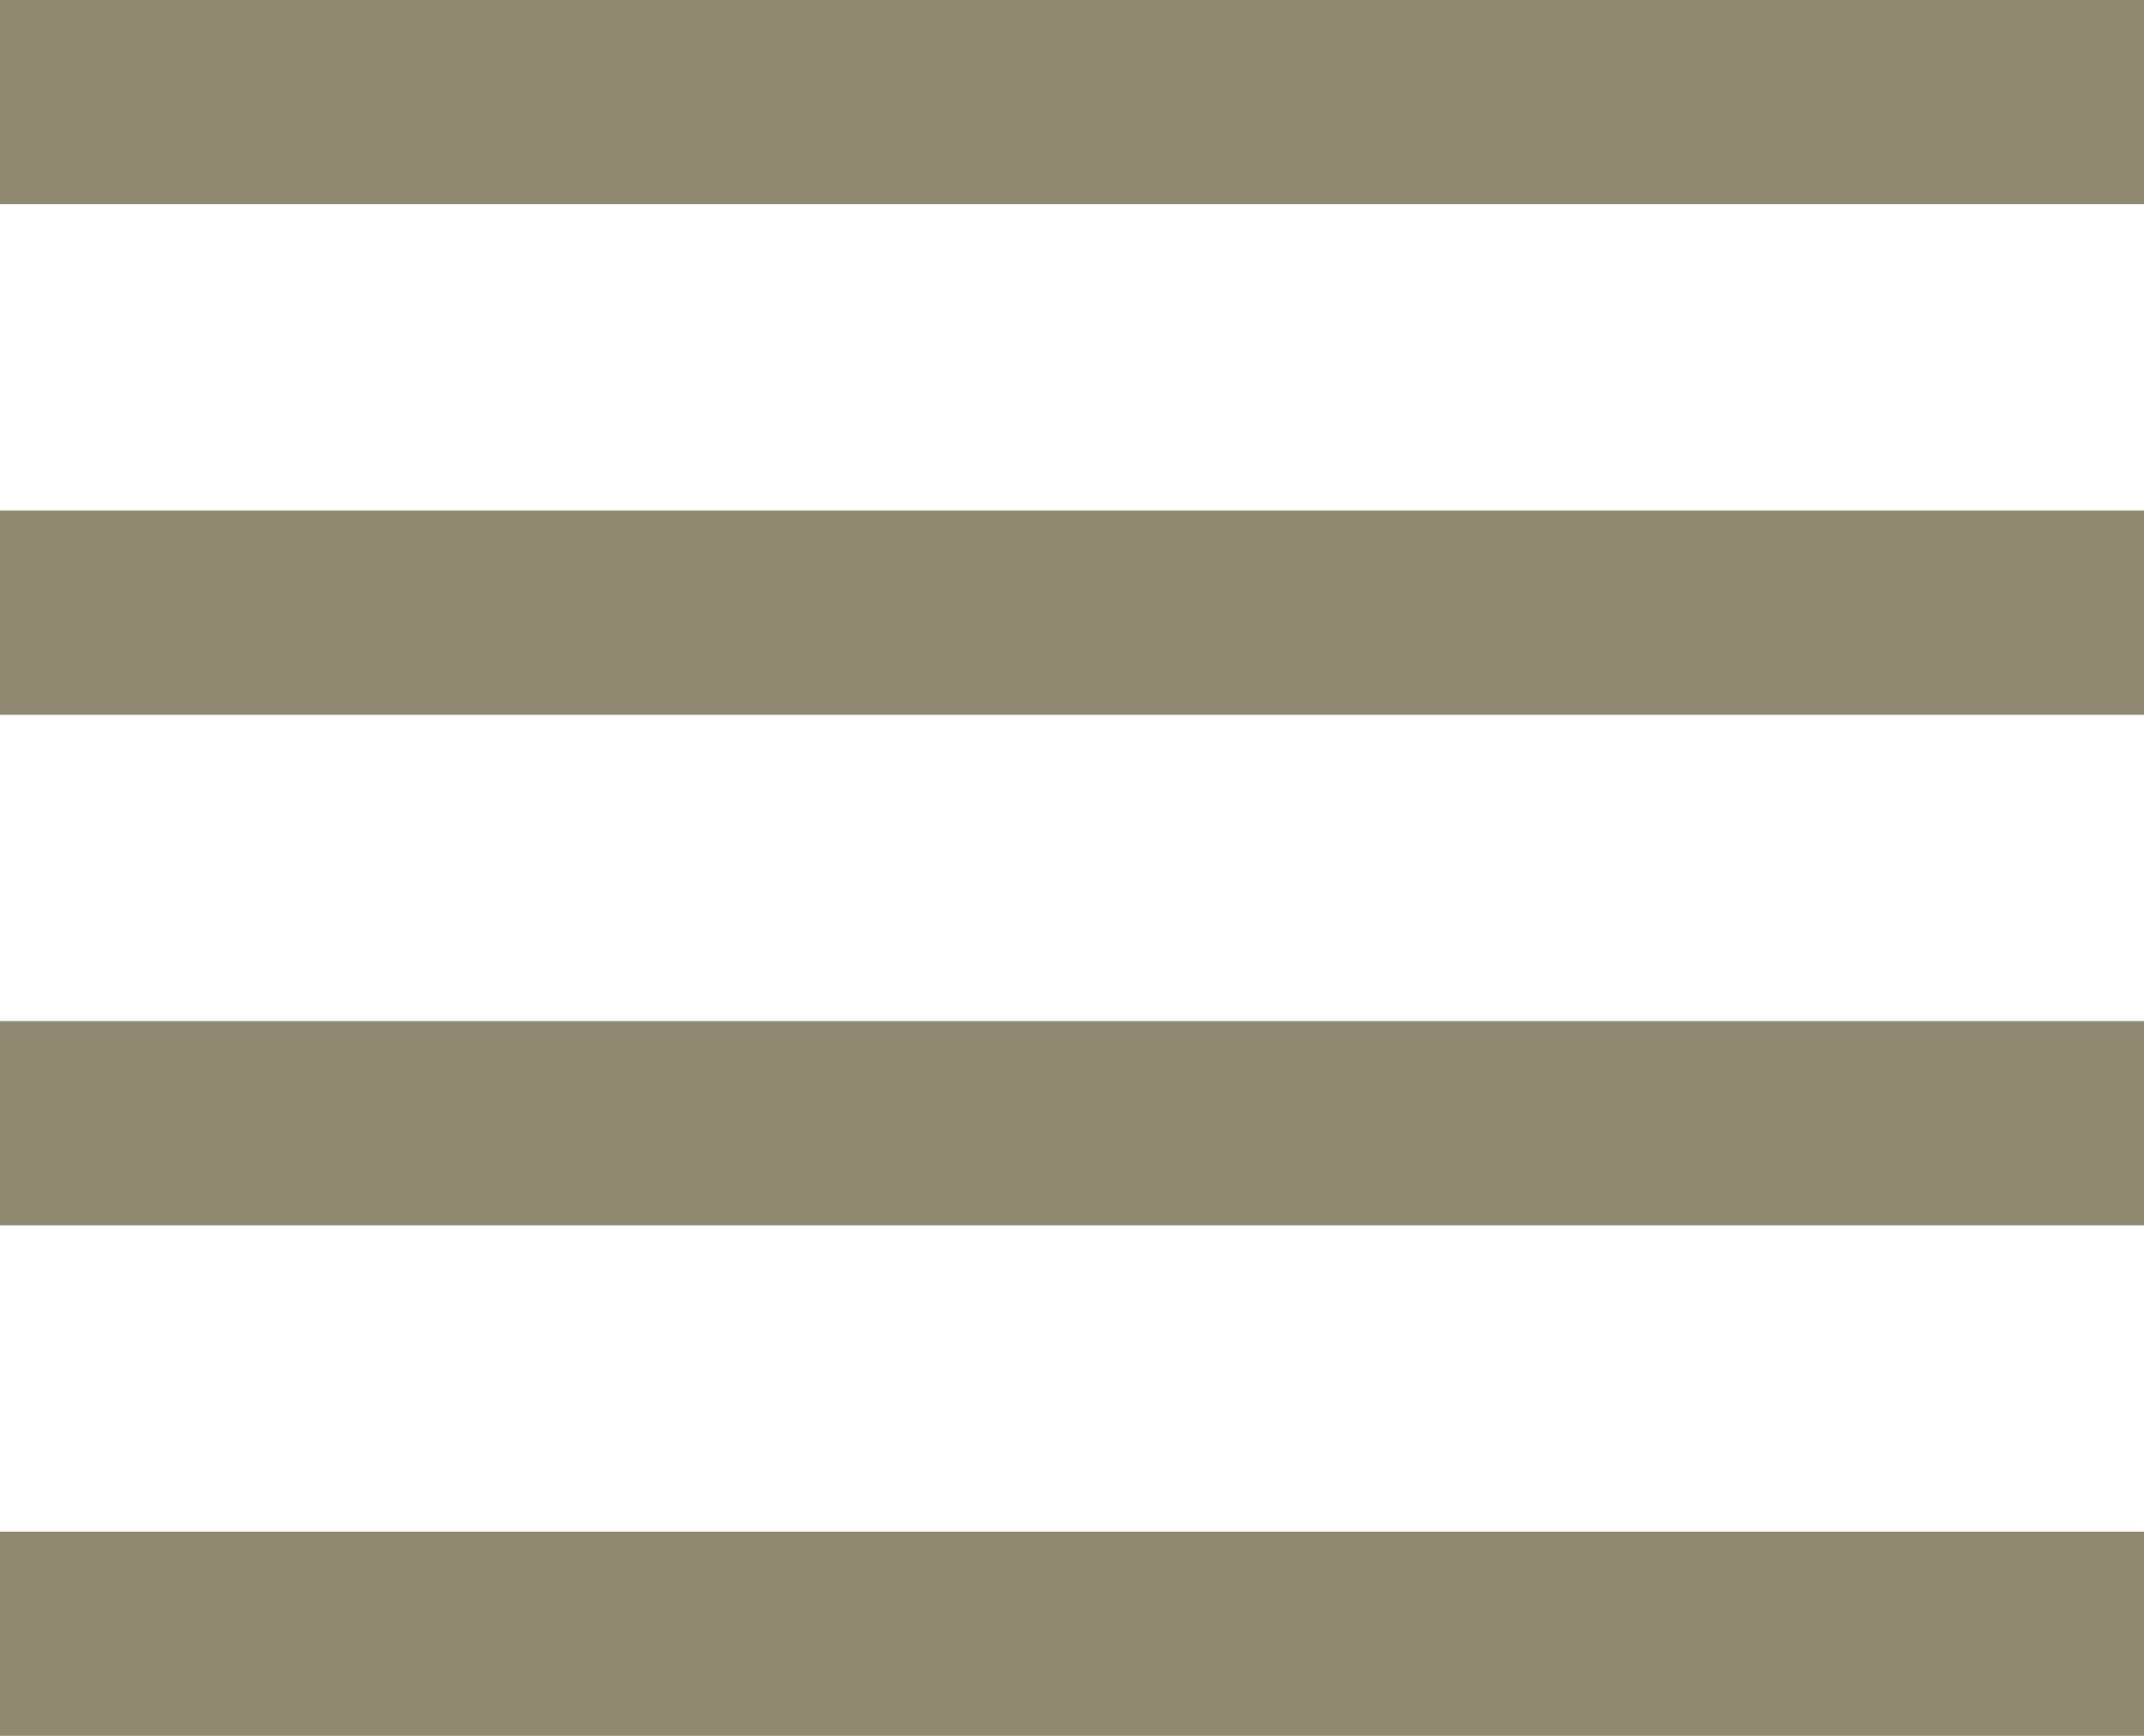 <svg xmlns="http://www.w3.org/2000/svg" width="21" height="17" viewBox="0 0 21 17"><defs><clipPath id="mqp7a"><path fill="#fff" d="M0 0h21v2H0zm0 5h21v2H0zm0 5h21v2H0zm0 5h21v2H0z"/></clipPath></defs><g><g><path fill="none" stroke="#8f8871" stroke-miterlimit="50" stroke-width="2" d="M0 0h21v2H0zm0 5h21v2H0zm0 5h21v2H0zm0 5h21v2H0z" clip-path="url(&quot;#mqp7a&quot;)"/></g></g></svg>
